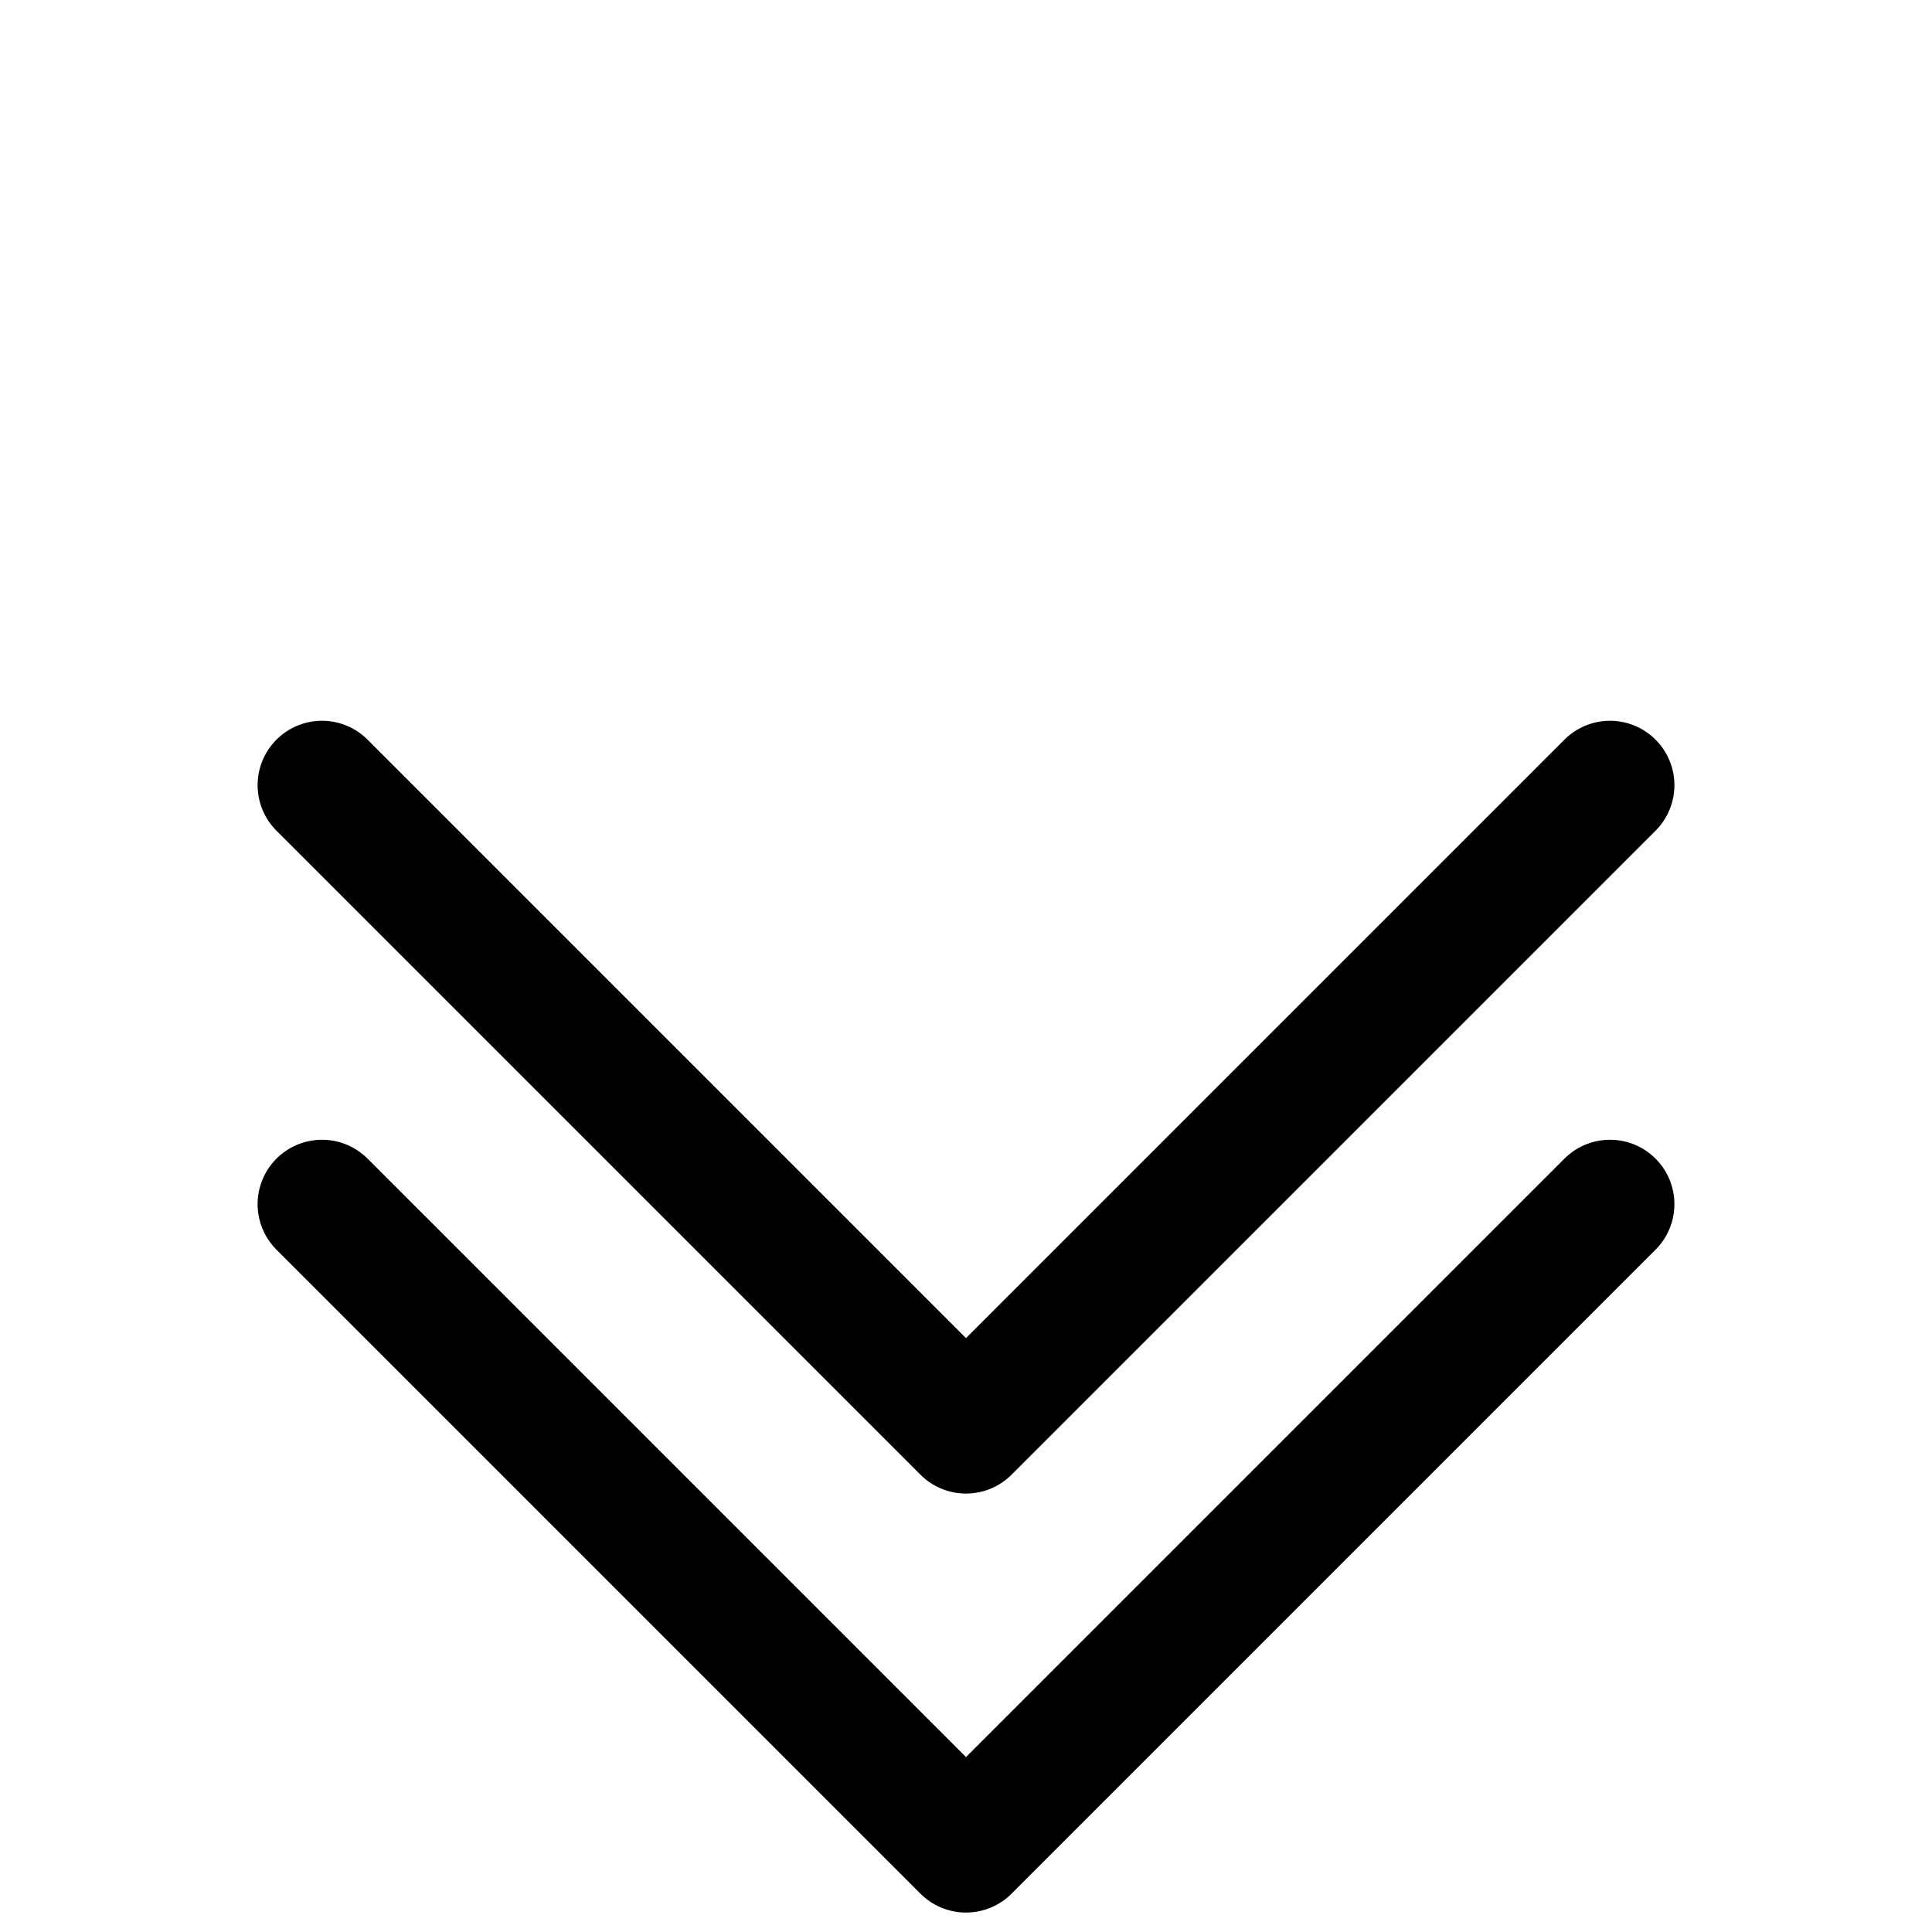 <svg xmlns="http://www.w3.org/2000/svg" viewBox="0 0 30 30" width="30" height="30" preserveAspectRatio="xMidYMid meet" style="width: 100%; height: 100%; transform: translate3d(0px, 0px, 0px);"><defs><clipPath id="__lottie_element_2"><rect width="30" height="30" x="0" y="0"></rect></clipPath></defs><g clip-path="url(#__lottie_element_2)"><g transform="matrix(-1,0,0,-1,30,22)" opacity="1" style="display: block;"><g opacity="1" transform="matrix(1,0,0,1,15,10)"><path stroke-linecap="round" stroke-linejoin="round" fill-opacity="0" stroke="rgb(0,0,0)" stroke-opacity="1" stroke-width="2" d=" M-10,-0.192 C-10,-0.192 0,-10.192 0,-10.192 C0,-10.192 10,-0.192 10,-0.192"></path></g></g><g transform="matrix(-1,0,0,-1,30,29)" opacity="1" style="display: block;"><g opacity="1" transform="matrix(1,0,0,1,15,10)"><path stroke-linecap="round" stroke-linejoin="round" fill-opacity="0" stroke="rgb(0,0,0)" stroke-opacity="1" stroke-width="2" d=" M-10,0.302 C-10,0.302 0,-9.698 0,-9.698 C0,-9.698 10,0.302 10,0.302"></path></g></g></g></svg>